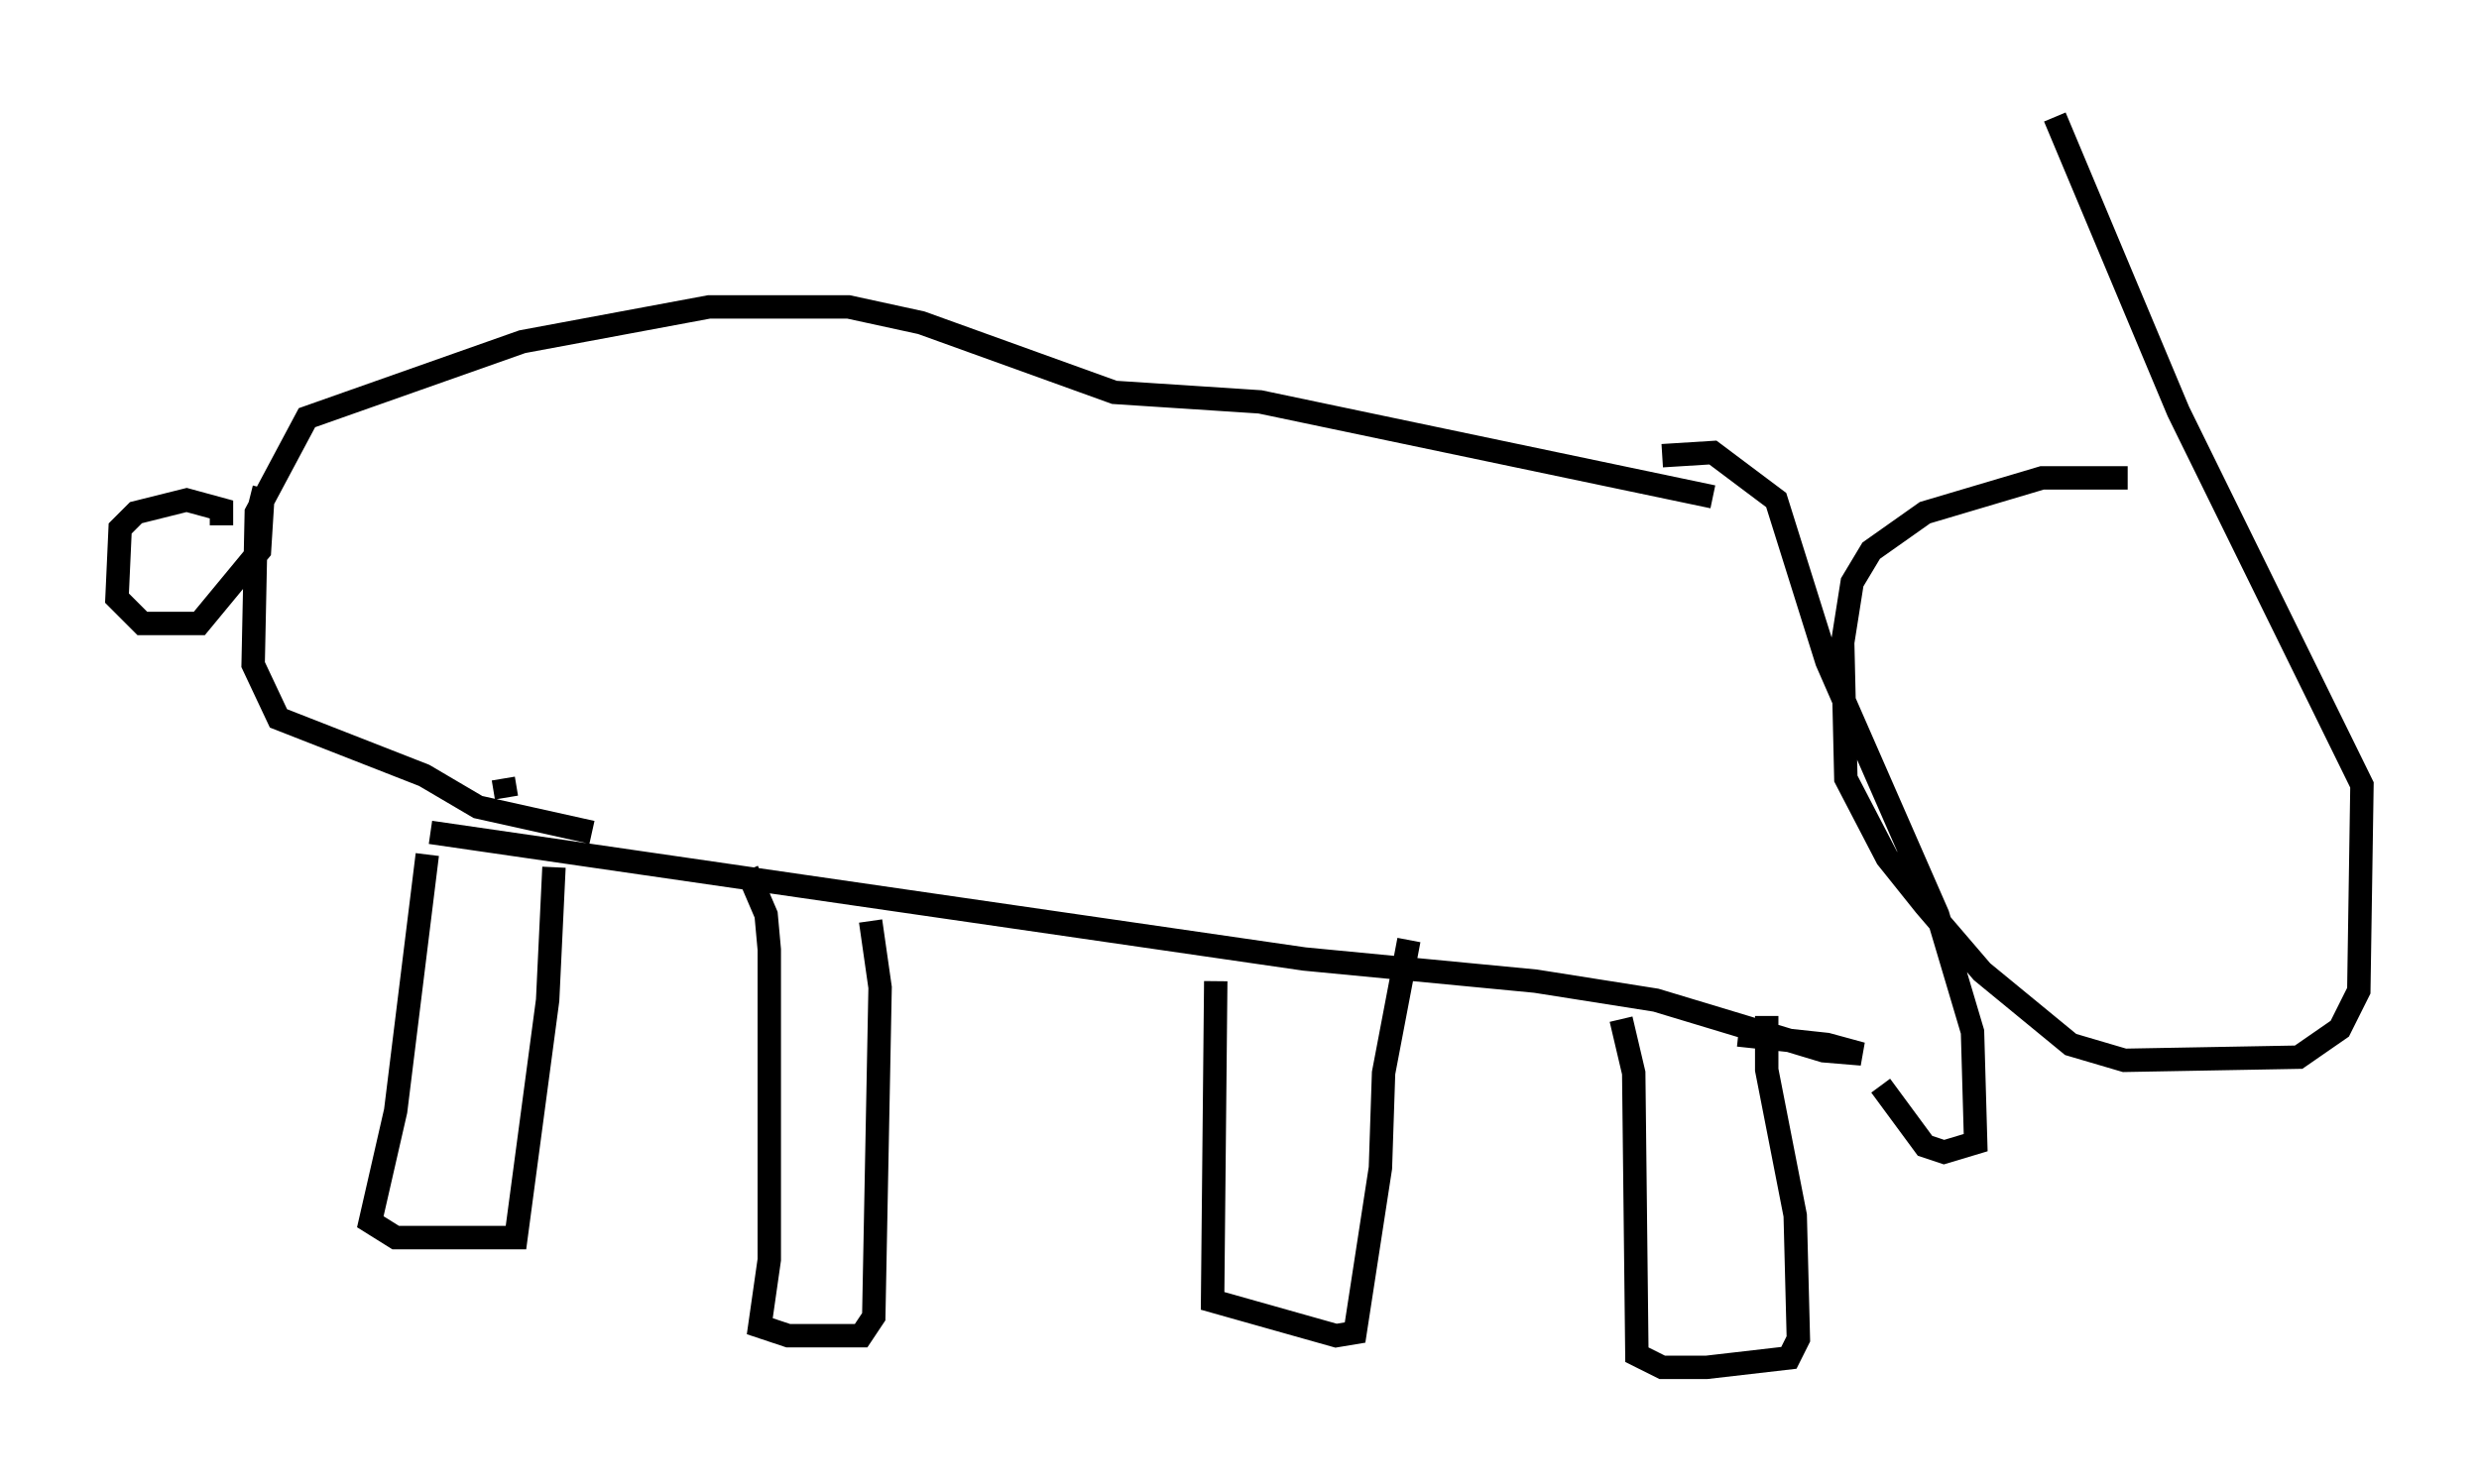 <?xml version="1.0" encoding="utf-8" ?>
<svg baseProfile="full" height="63.45" version="1.1" width="105.939" xmlns="http://www.w3.org/2000/svg" xmlns:ev="http://www.w3.org/2001/xml-events" xmlns:xlink="http://www.w3.org/1999/xlink"><defs /><rect fill="white" height="63.45" width="105.939" x="0" y="0" /><path d="M18.667, 35.852 m-0.406, 0.677 l-1.353, 10.961 -1.083, 4.736 l1.083, 0.677 5.142, 0.0 l1.353, -10.149 0.271, -5.683 m8.254, 0.135 l0.812, 1.894 0.135, 1.488 l0.0, 13.261 -0.406, 2.842 l1.218, 0.406 3.112, 0.0 l0.541, -0.812 0.271, -14.073 l-0.406, -2.842 m14.75, 2.571 l-0.135, 13.667 5.277, 1.488 l0.812, -0.135 1.083, -7.036 l0.135, -4.059 1.083, -5.683 m9.066, 3.383 l0.541, 2.3 0.135, 12.043 l1.083, 0.541 1.894, 0.0 l3.518, -0.406 0.406, -0.812 l-0.135, -5.277 -1.218, -6.225 l0.0, -2.3 m-53.991, -10.149 l0.135, 0.812 m-3.248, 1.488 l37.347, 5.413 9.878, 0.947 l5.142, 0.812 7.172, 2.165 l1.624, 0.135 -1.488, -0.406 l-3.789, -0.406 m-48.985, -8.66 l-4.871, -1.083 -2.3, -1.353 l-6.225, -2.436 -1.083, -2.3 l0.135, -6.495 2.165, -4.059 l9.202, -3.248 7.984, -1.488 l5.954, 0.0 3.112, 0.677 l8.254, 2.977 6.225, 0.406 l19.35, 4.059 m-63.734, 1.218 l0.0, -0.677 -1.488, -0.406 l-2.165, 0.541 -0.677, 0.677 l-0.135, 2.977 1.083, 1.083 l2.436, 0.0 2.571, -3.112 l0.135, -2.165 -0.541, -0.135 m60.351, -1.759 l2.165, -0.135 2.706, 2.03 l2.165, 6.901 4.736, 10.825 l1.488, 5.007 0.135, 4.736 l-1.353, 0.406 -0.812, -0.271 l-1.894, -2.571 m10.555, -25.981 l-3.654, 0.0 -5.007, 1.488 l-2.3, 1.624 -0.812, 1.353 l-0.406, 2.571 0.135, 5.819 l1.759, 3.383 1.624, 2.03 l2.436, 2.842 3.789, 3.112 l2.3, 0.677 7.442, -0.135 l1.759, -1.218 0.812, -1.624 l0.135, -8.796 -7.848, -15.967 l-5.277, -12.584 " fill="none" stroke="black" stroke-width="1" /></svg>